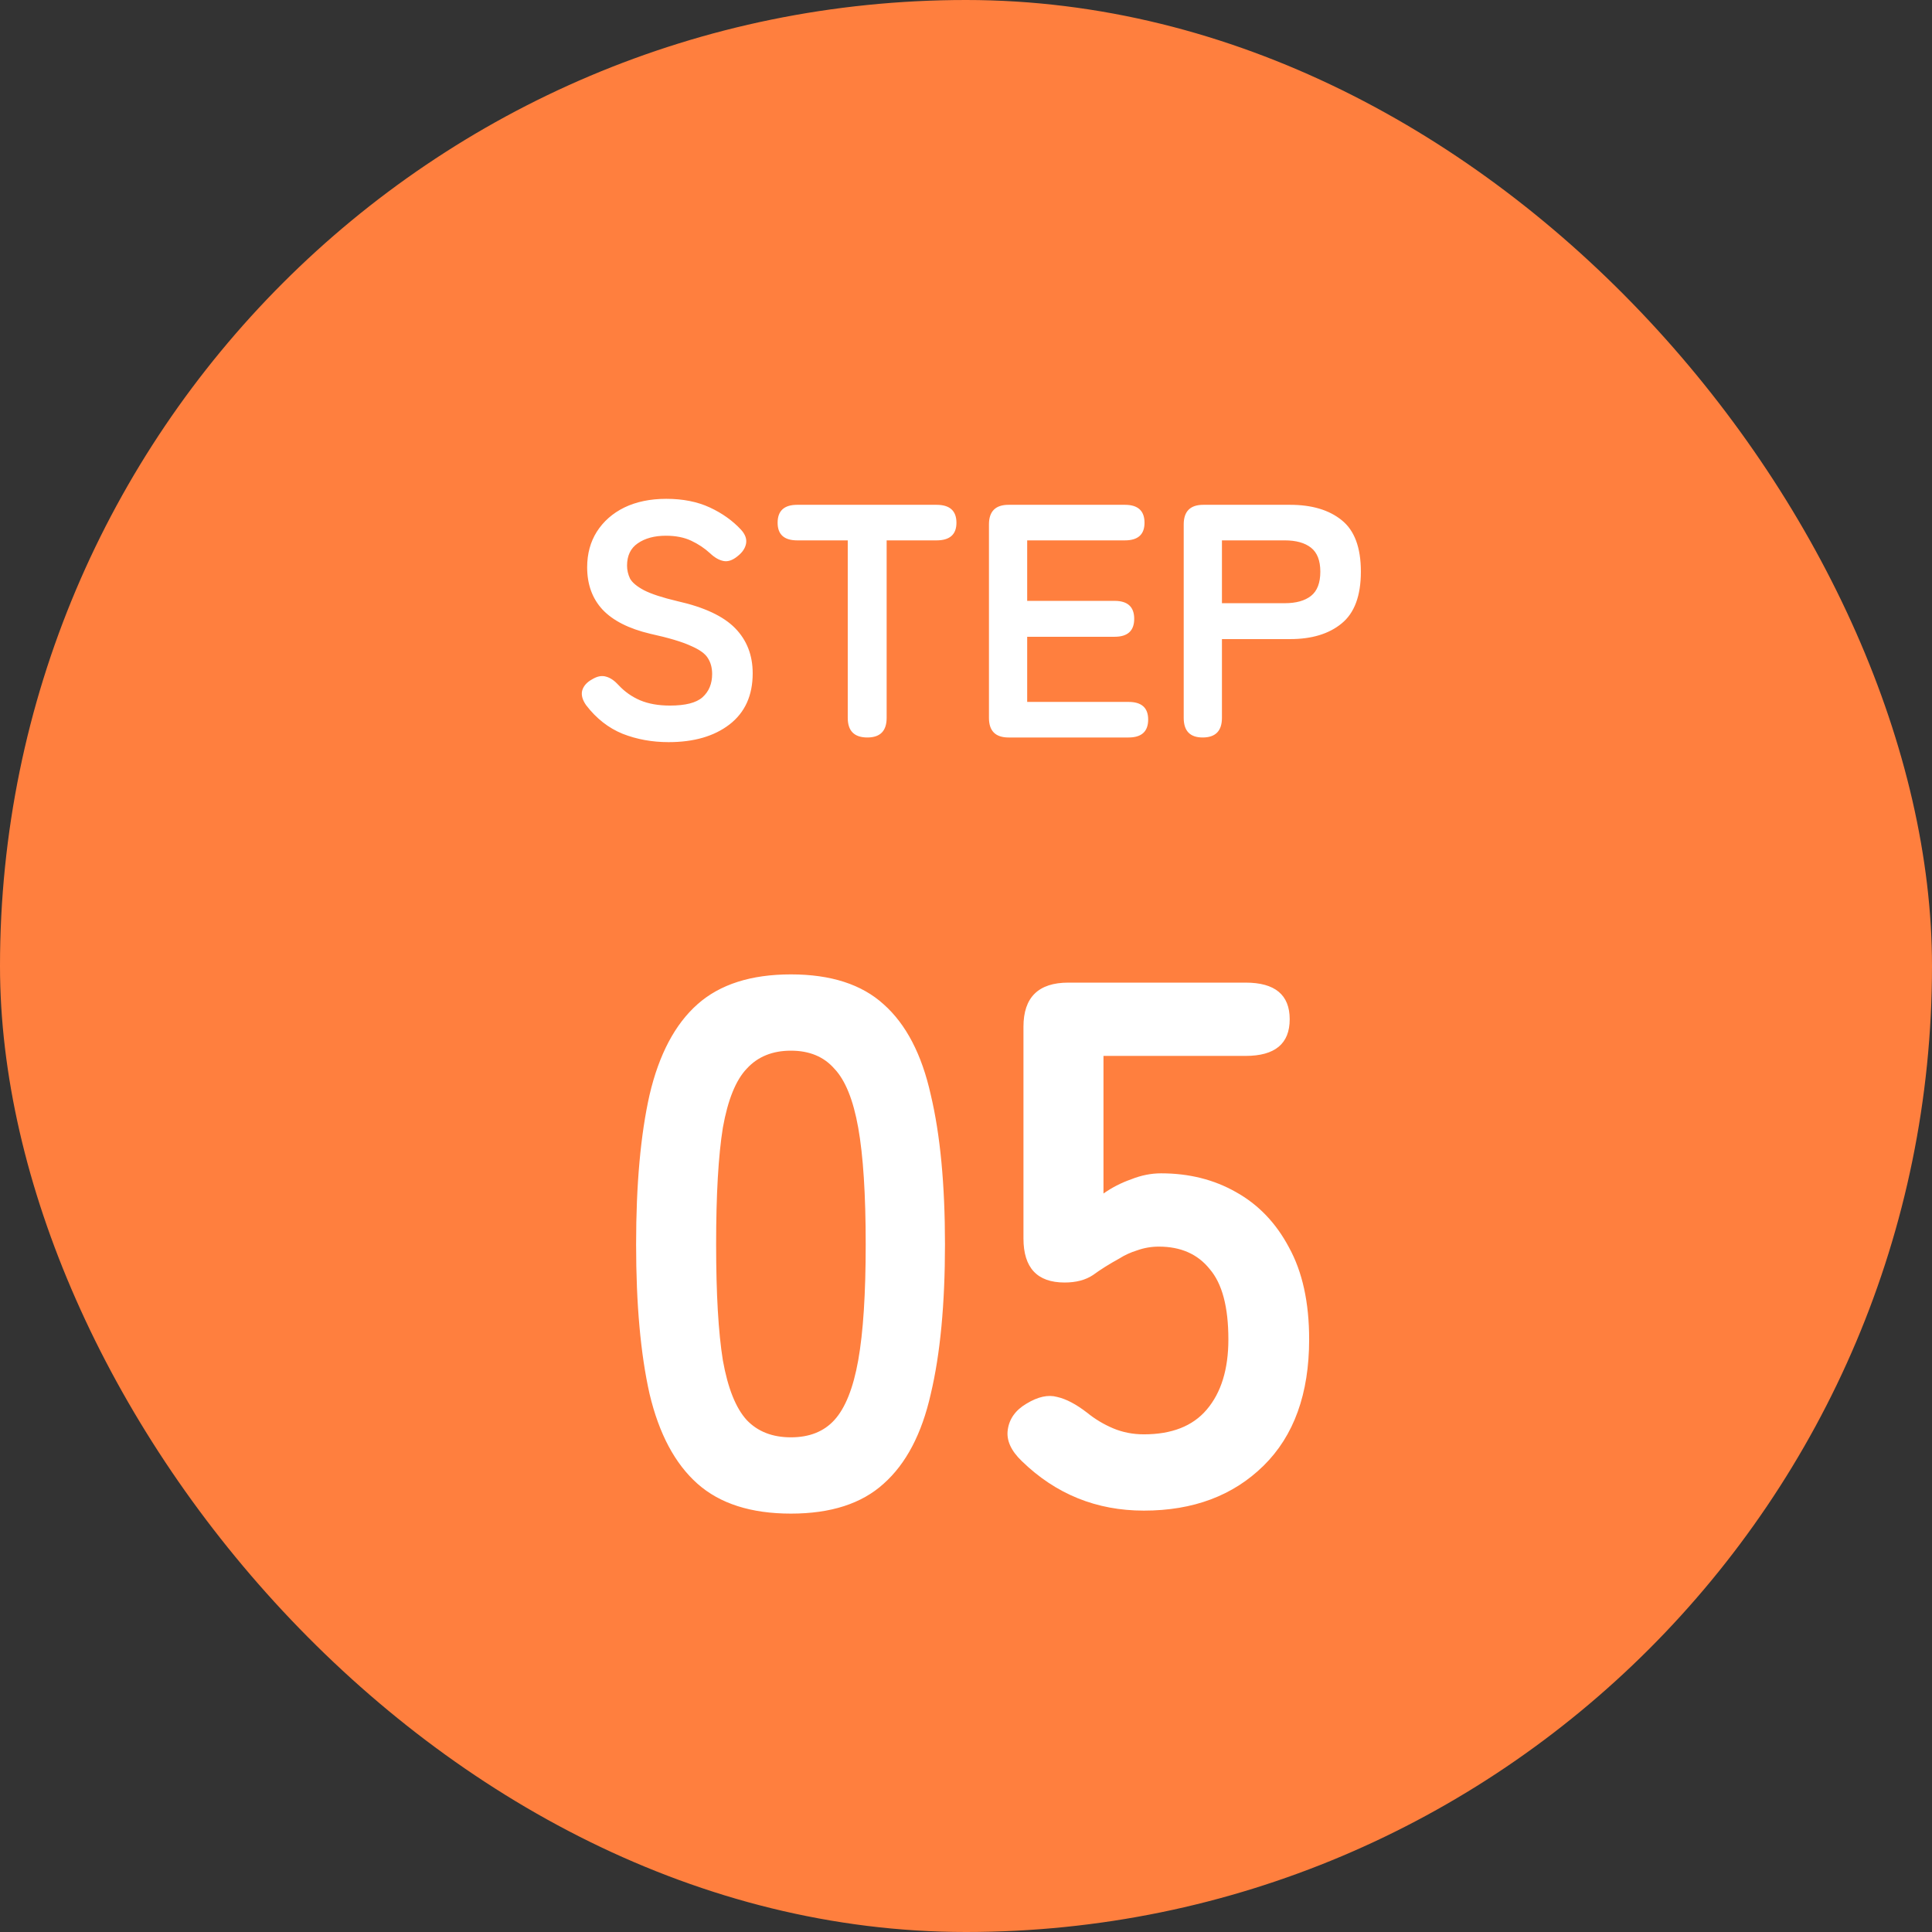 <svg width="93" height="93" viewBox="0 0 93 93" fill="none" xmlns="http://www.w3.org/2000/svg">
<rect x="0" y="0" width="93" height="93" fill="#333333" stroke="none"/>
<rect width="93" height="93" rx="46.5" fill="#FF7F3E"/>
<path d="M32.184 35.724C31.395 35.724 30.659 35.591 29.976 35.324C29.293 35.047 28.707 34.588 28.216 33.948C28.035 33.692 27.971 33.457 28.024 33.244C28.088 33.02 28.248 32.839 28.504 32.7C28.749 32.551 28.973 32.508 29.176 32.572C29.379 32.625 29.581 32.764 29.784 32.988C30.072 33.297 30.413 33.537 30.808 33.708C31.213 33.879 31.693 33.964 32.248 33.964C32.995 33.964 33.517 33.831 33.816 33.564C34.125 33.287 34.28 32.913 34.28 32.444C34.28 32.145 34.211 31.889 34.072 31.676C33.944 31.463 33.667 31.265 33.24 31.084C32.824 30.892 32.179 30.7 31.304 30.508C30.269 30.263 29.501 29.873 29 29.34C28.509 28.807 28.264 28.129 28.264 27.308C28.264 26.657 28.419 26.087 28.728 25.596C29.048 25.095 29.491 24.705 30.056 24.428C30.632 24.151 31.304 24.012 32.072 24.012C32.872 24.012 33.571 24.151 34.168 24.428C34.765 24.705 35.267 25.063 35.672 25.5C35.875 25.724 35.955 25.948 35.912 26.172C35.869 26.396 35.731 26.599 35.496 26.78C35.261 26.972 35.037 27.047 34.824 27.004C34.611 26.961 34.397 26.839 34.184 26.636C33.917 26.391 33.613 26.188 33.272 26.028C32.931 25.868 32.525 25.788 32.056 25.788C31.501 25.788 31.048 25.911 30.696 26.156C30.355 26.391 30.184 26.748 30.184 27.228C30.184 27.441 30.232 27.649 30.328 27.852C30.435 28.044 30.659 28.231 31 28.412C31.352 28.593 31.891 28.769 32.616 28.94C33.896 29.228 34.819 29.66 35.384 30.236C35.949 30.812 36.232 31.537 36.232 32.412C36.232 33.479 35.859 34.3 35.112 34.876C34.376 35.441 33.4 35.724 32.184 35.724ZM41.752 35.5C41.123 35.5 40.808 35.185 40.808 34.556V26.012H38.376C37.747 26.012 37.432 25.729 37.432 25.164C37.432 24.588 37.747 24.3 38.376 24.3H45.08C45.72 24.3 46.04 24.588 46.04 25.164C46.04 25.729 45.72 26.012 45.08 26.012H42.68V34.556C42.68 35.185 42.371 35.5 41.752 35.5ZM48.549 35.5C47.919 35.5 47.605 35.185 47.605 34.556V25.244C47.605 24.615 47.919 24.3 48.549 24.3H54.149C54.778 24.3 55.093 24.588 55.093 25.164C55.093 25.729 54.778 26.012 54.149 26.012H49.445V28.924H53.653C54.282 28.924 54.597 29.212 54.597 29.788C54.597 30.364 54.282 30.652 53.653 30.652H49.445V33.788H54.325C54.954 33.788 55.269 34.071 55.269 34.636C55.269 35.212 54.954 35.5 54.325 35.5H48.549ZM57.892 35.5C57.284 35.5 56.98 35.185 56.98 34.556V25.244C56.98 24.615 57.294 24.3 57.924 24.3H62.1C63.145 24.3 63.972 24.545 64.58 25.036C65.198 25.527 65.508 26.353 65.508 27.516C65.508 28.679 65.198 29.511 64.58 30.012C63.972 30.513 63.145 30.764 62.1 30.764H58.82V34.556C58.82 35.185 58.51 35.5 57.892 35.5ZM58.82 29.036H61.844C62.388 29.036 62.809 28.919 63.108 28.684C63.406 28.449 63.556 28.06 63.556 27.516C63.556 26.983 63.406 26.599 63.108 26.364C62.809 26.129 62.388 26.012 61.844 26.012H58.82V29.036Z" fill="white"/>
<path d="M38.072 72.86C36.152 72.86 34.652 72.38 33.572 71.42C32.492 70.46 31.724 69.02 31.268 67.1C30.836 65.18 30.62 62.78 30.62 59.9C30.62 57.02 30.836 54.62 31.268 52.7C31.724 50.756 32.492 49.304 33.572 48.344C34.652 47.384 36.152 46.904 38.072 46.904C39.992 46.904 41.48 47.384 42.536 48.344C43.616 49.304 44.372 50.756 44.804 52.7C45.26 54.62 45.488 57.02 45.488 59.9C45.488 62.78 45.26 65.18 44.804 67.1C44.372 69.02 43.616 70.46 42.536 71.42C41.48 72.38 39.992 72.86 38.072 72.86ZM38.072 69.188C38.96 69.188 39.656 68.912 40.16 68.36C40.688 67.784 41.072 66.824 41.312 65.48C41.552 64.136 41.672 62.276 41.672 59.9C41.672 57.5 41.552 55.628 41.312 54.284C41.072 52.94 40.688 51.992 40.16 51.44C39.656 50.864 38.96 50.576 38.072 50.576C37.184 50.576 36.476 50.864 35.948 51.44C35.42 51.992 35.036 52.94 34.796 54.284C34.58 55.628 34.472 57.5 34.472 59.9C34.472 62.276 34.58 64.136 34.796 65.48C35.036 66.824 35.42 67.784 35.948 68.36C36.476 68.912 37.184 69.188 38.072 69.188ZM55.062 72.716C52.782 72.716 50.826 71.924 49.194 70.34C48.666 69.836 48.438 69.332 48.51 68.828C48.582 68.3 48.882 67.88 49.41 67.568C49.962 67.232 50.454 67.124 50.886 67.244C51.318 67.34 51.798 67.592 52.326 68C52.71 68.312 53.13 68.564 53.586 68.756C54.042 68.948 54.534 69.044 55.062 69.044C56.406 69.044 57.414 68.648 58.086 67.856C58.782 67.04 59.13 65.912 59.13 64.472C59.13 62.912 58.83 61.784 58.23 61.088C57.654 60.368 56.838 60.008 55.782 60.008C55.422 60.008 55.074 60.068 54.738 60.188C54.426 60.284 54.138 60.416 53.874 60.584C53.394 60.848 52.974 61.112 52.614 61.376C52.254 61.616 51.798 61.736 51.246 61.736C49.926 61.736 49.266 61.028 49.266 59.612V49.424C49.266 48.008 49.986 47.3 51.426 47.3H59.958C61.374 47.3 62.082 47.888 62.082 49.064C62.082 50.24 61.374 50.828 59.958 50.828H53.118V57.452C53.526 57.164 53.97 56.936 54.45 56.768C54.93 56.576 55.41 56.48 55.89 56.48C57.234 56.48 58.434 56.78 59.49 57.38C60.57 57.98 61.422 58.868 62.046 60.044C62.694 61.22 63.018 62.696 63.018 64.472C63.018 67.088 62.286 69.116 60.822 70.556C59.358 71.996 57.438 72.716 55.062 72.716Z" fill="white"/>
</svg>

